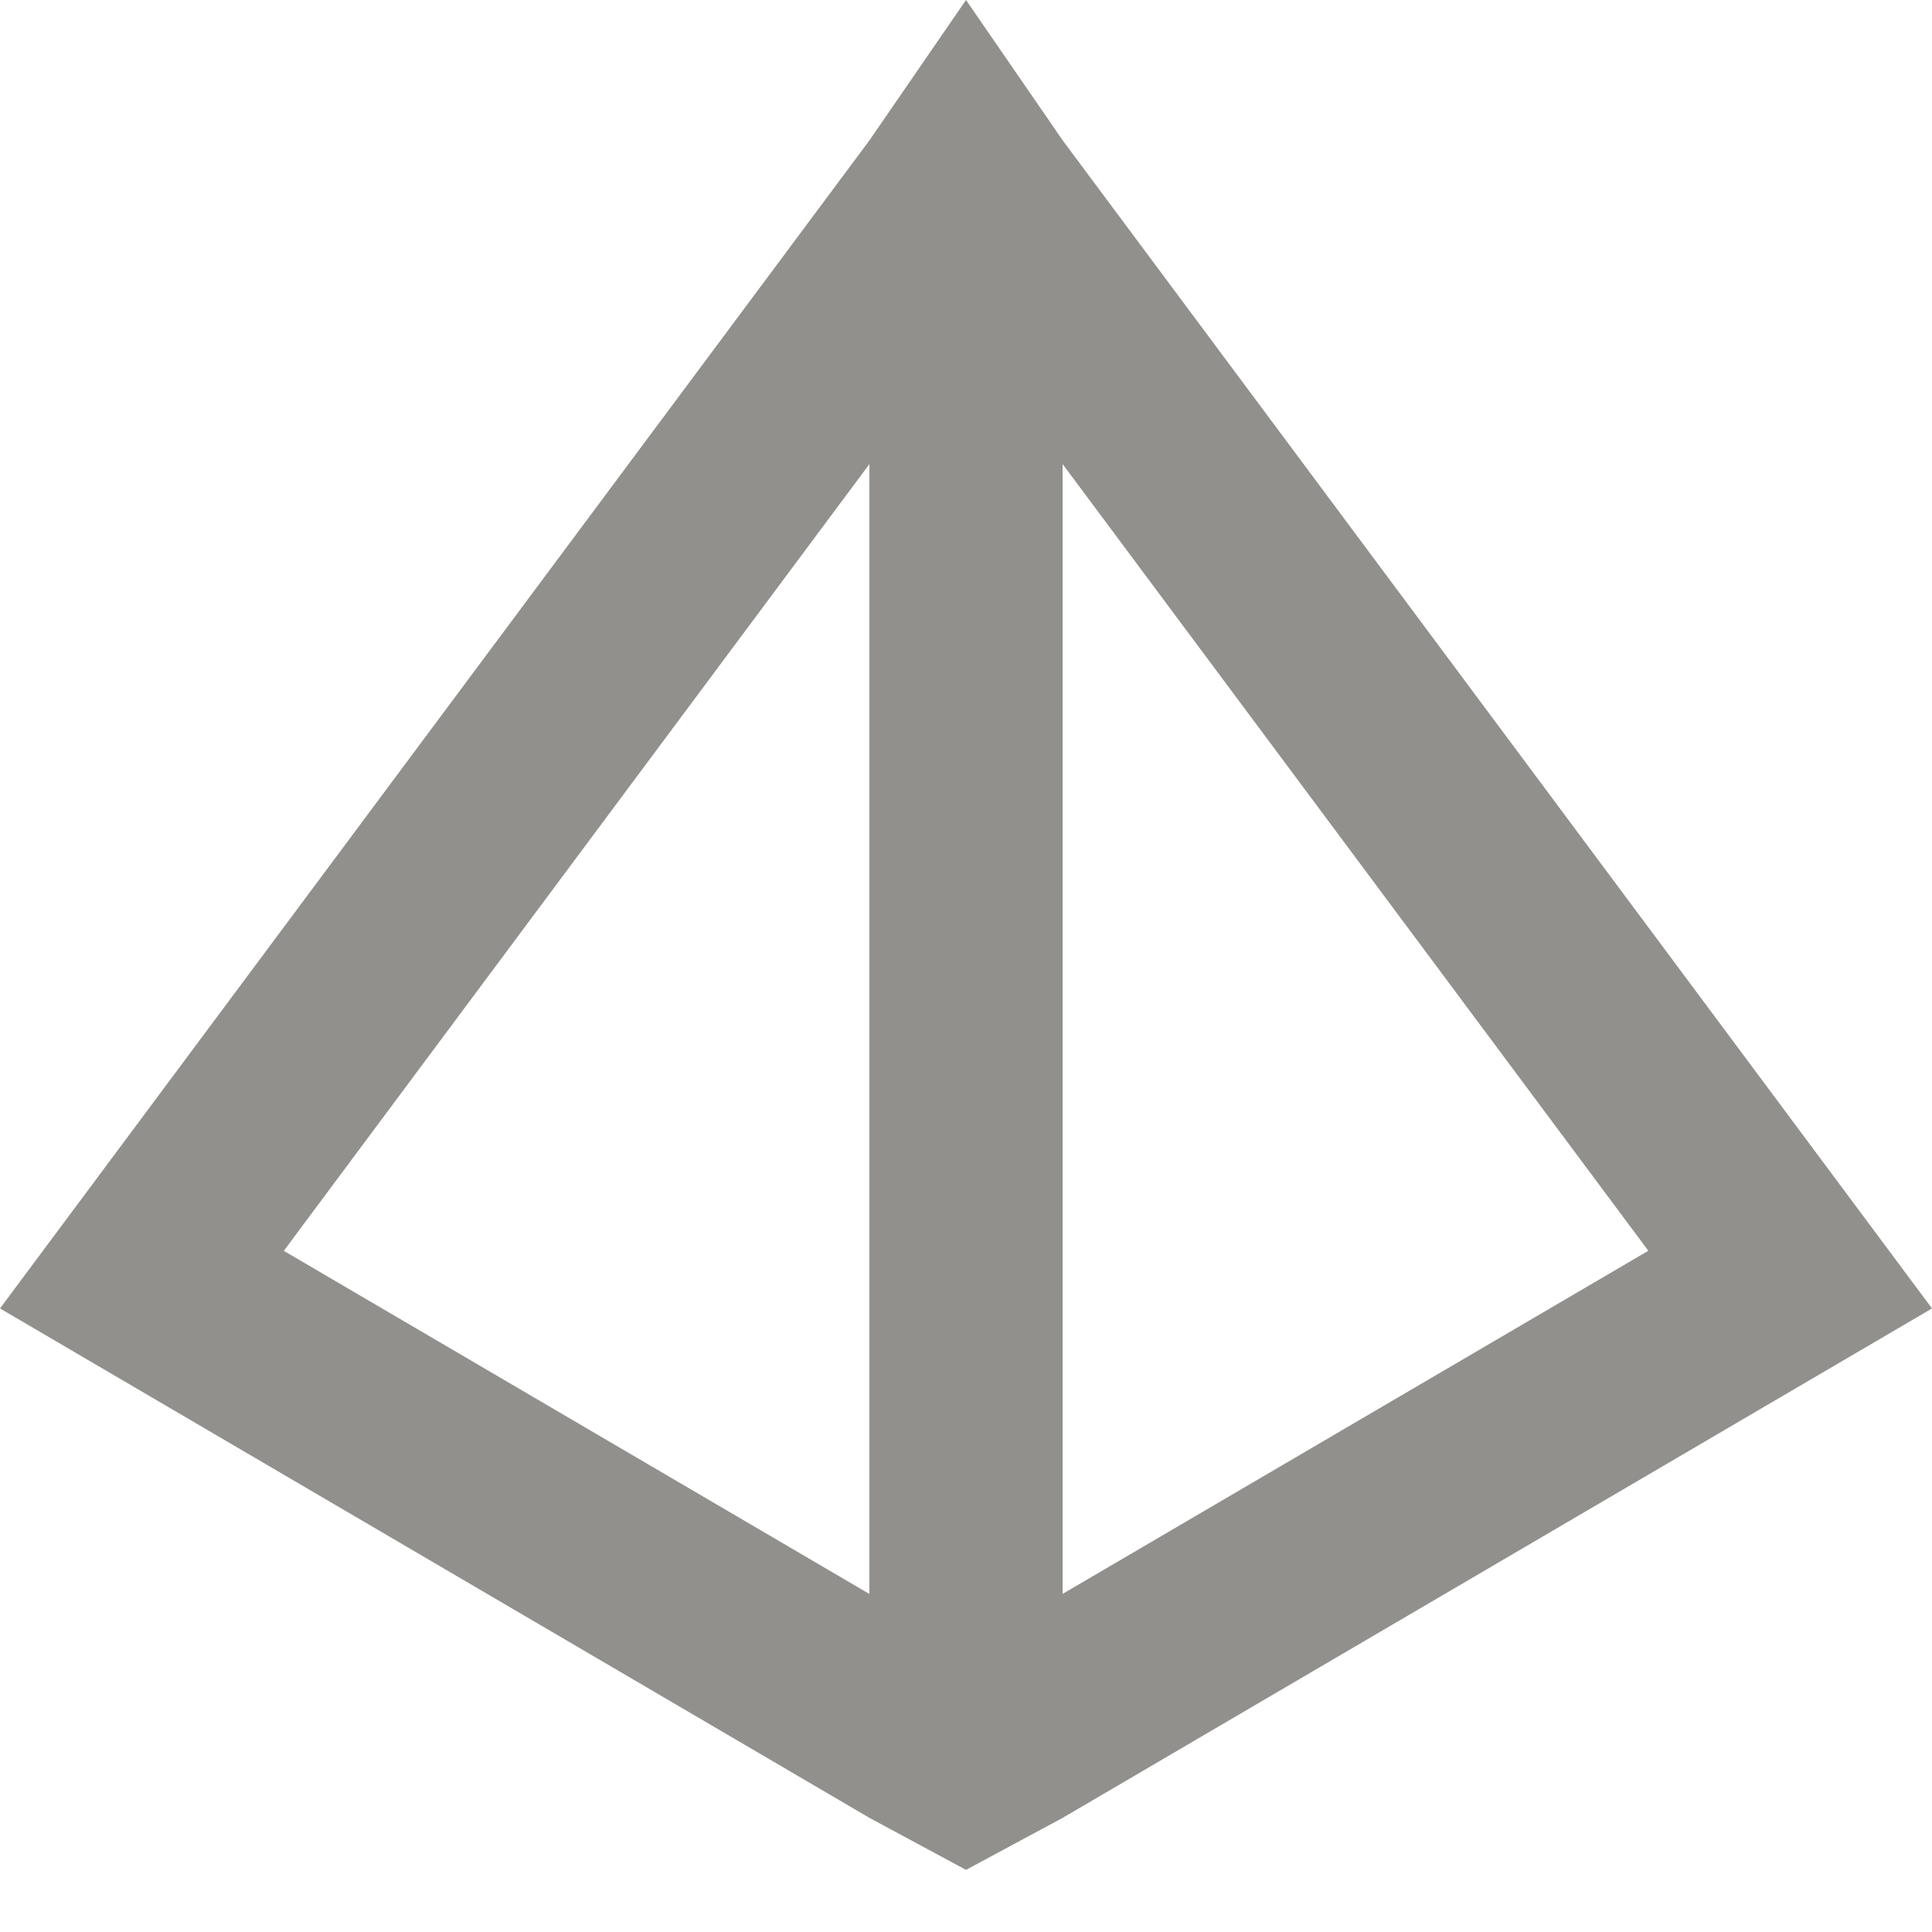 <!-- Generated by IcoMoon.io -->
<svg version="1.1" xmlns="http://www.w3.org/2000/svg" width="32" height="32" viewBox="0 0 32 32">
<title>as-3d_modelling-</title>
<path fill="#91908d" d="M4.701 20.717l9.699-13.030v18.714l-9.699-5.683zM27.301 20.717l-9.701 5.683v-18.714l9.701 13.030zM17.602 2.326l-1.602-2.326-1.6 2.326-14.4 19.346 14.4 8.437 1.6 0.862 1.602-0.862 14.398-8.437-14.398-19.346z"></path>
</svg>
